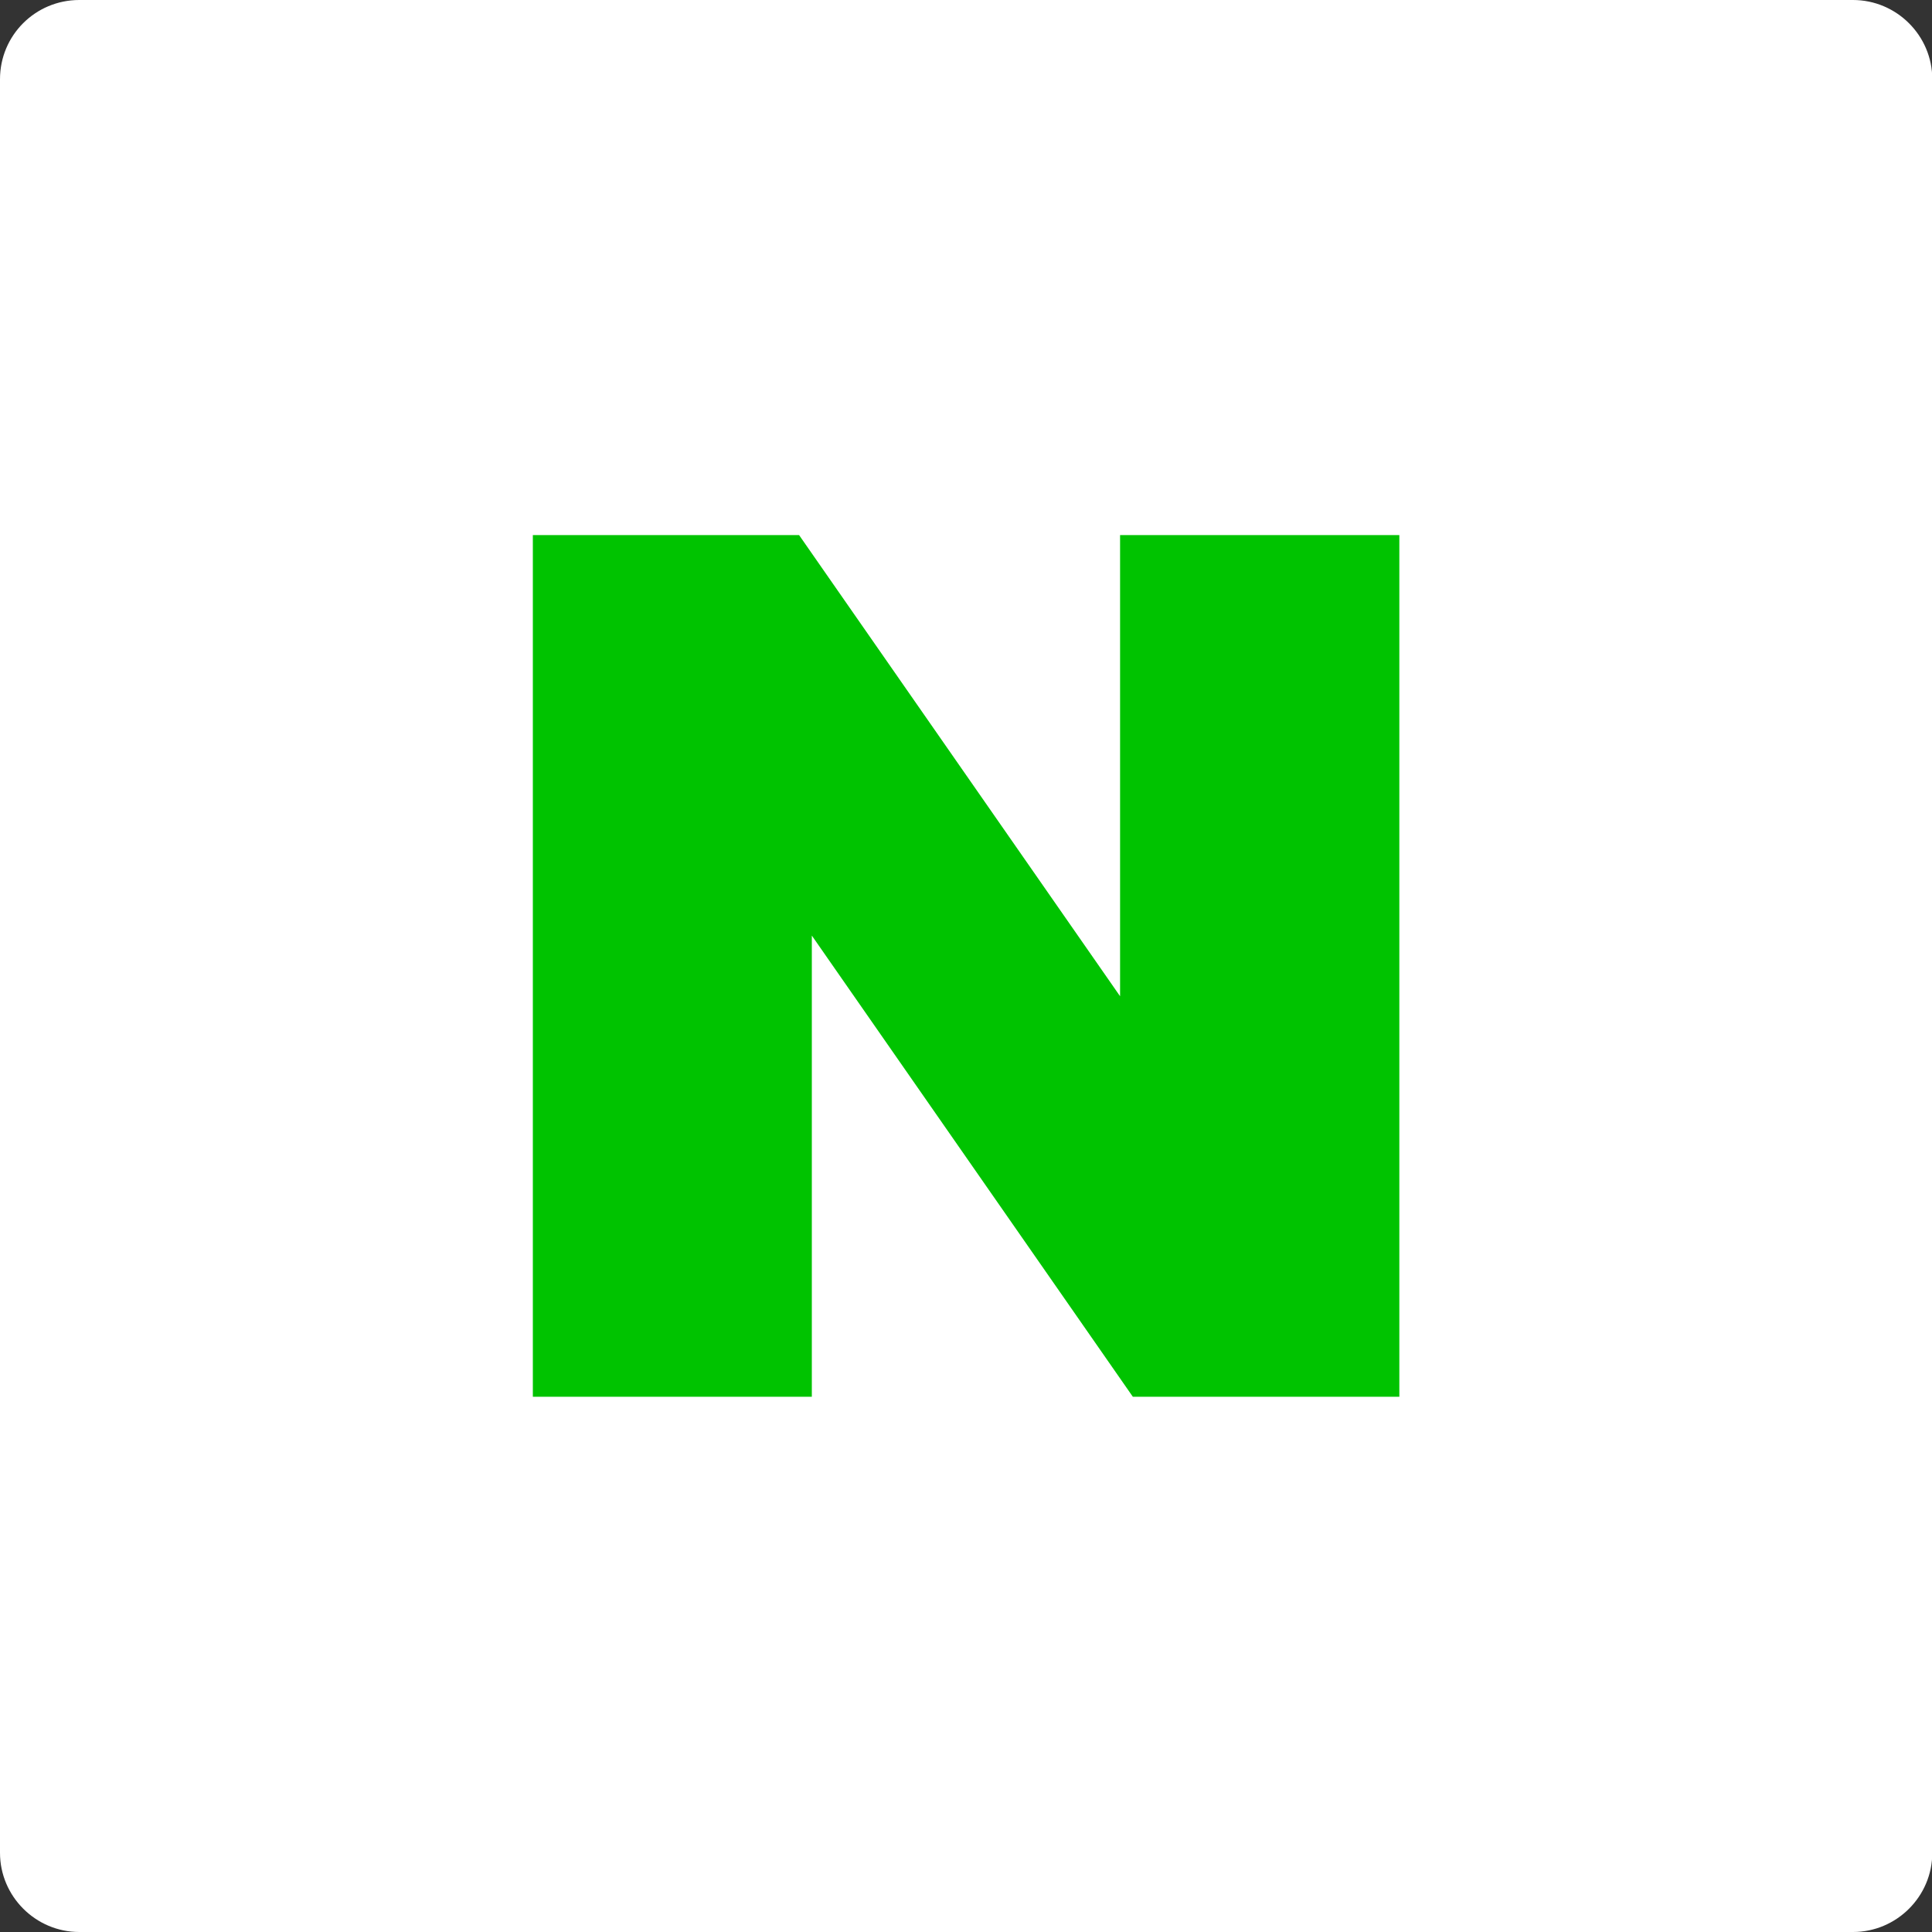 <svg width="20" height="20" viewBox="0 0 20 20" fill="none" xmlns="http://www.w3.org/2000/svg">
<rect x="0" y="0" width="20" height="20" fill="#333333" stroke="none"/>
<g clip-path="url(#clip0_359_1508)">
<path d="M0.821 0H19.182C19.634 0 20.003 0.369 20.003 0.82V19.18C20.003 19.631 19.634 20 19.182 20H0.821C0.369 20 0 19.631 0 19.18V0.82C0 0.366 0.366 0 0.821 0Z" fill="white"/>
<path d="M11.595 10.313L8.272 5.539H5.516V14.459H8.404V9.685L11.727 14.459H14.486V5.539H11.595V10.313Z" fill="#00C300"/>
</g>
<defs>
<clipPath id="clip0_359_1508">
<rect width="20" height="20" fill="white"/>
</clipPath>
</defs>
</svg>
